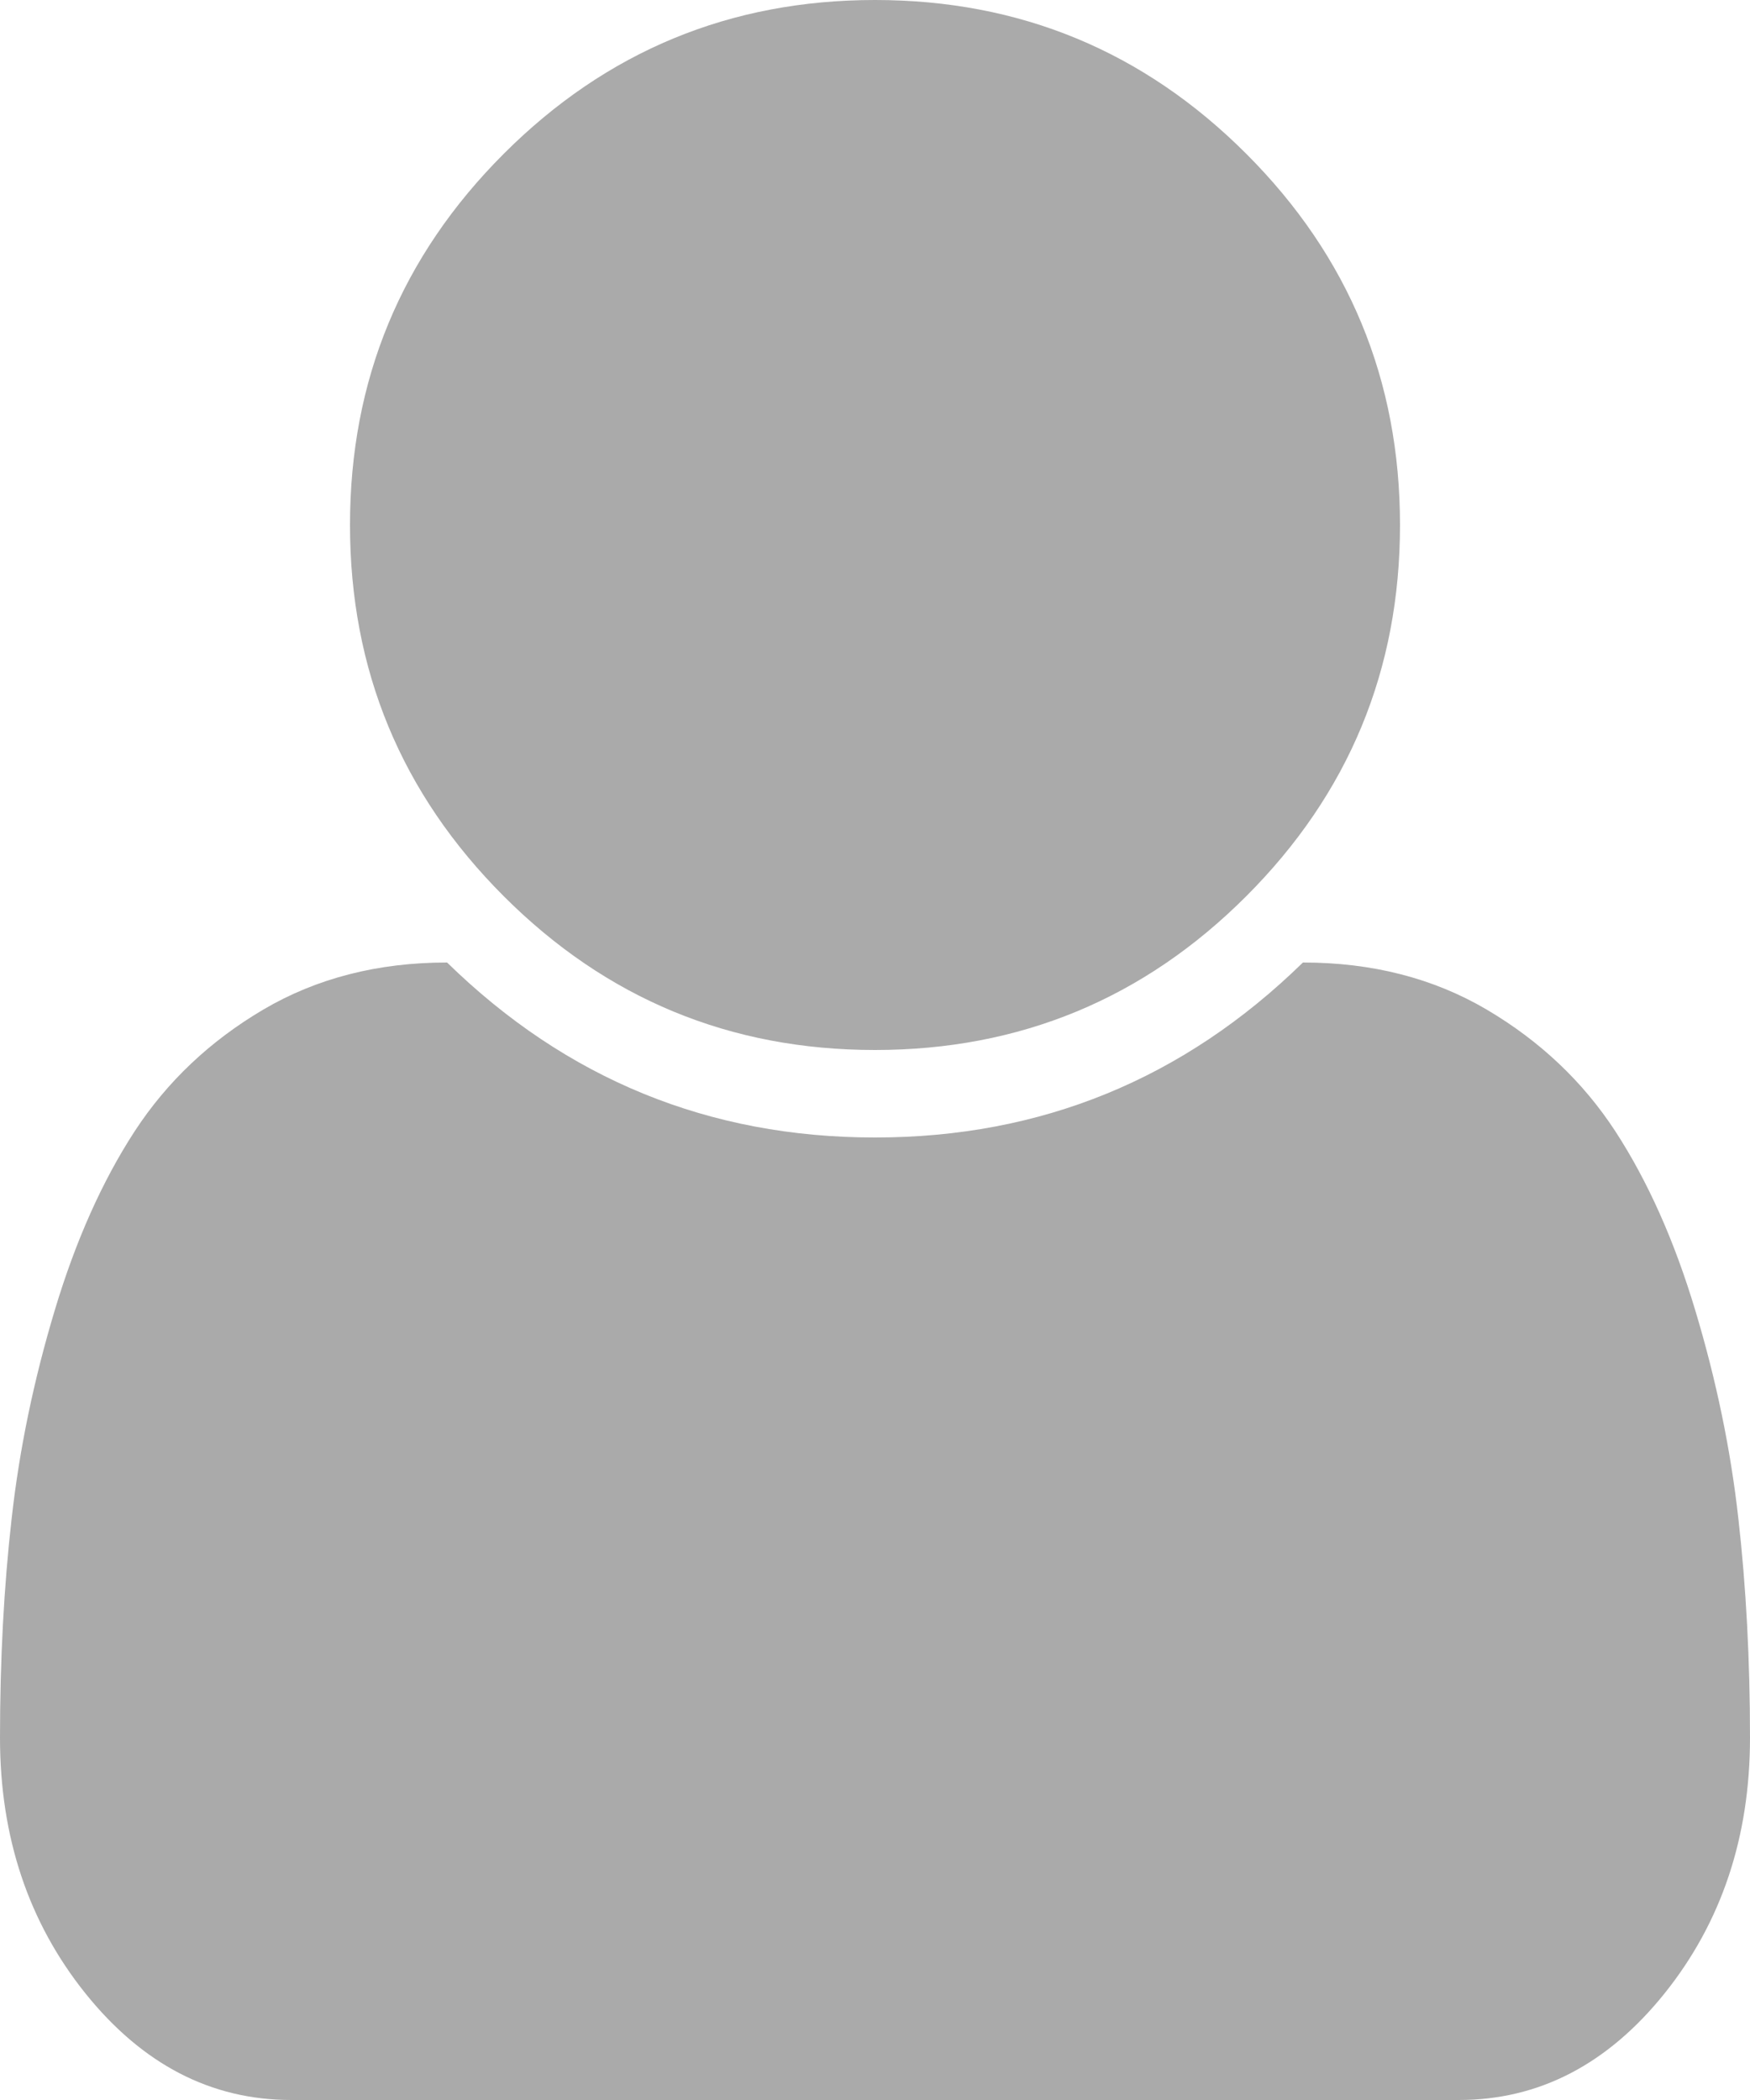 ﻿<?xml version="1.0" encoding="utf-8"?>
<svg version="1.1" xmlns:xlink="http://www.w3.org/1999/xlink" width="15px" height="18px" xmlns="http://www.w3.org/2000/svg">
  <g transform="matrix(1 0 0 1 -30 -68 )">
    <path d="M 14.9 13.014  C 14.967 13.604  15 14.23  15 14.895  C 15 15.746  14.756 16.477  14.268 17.086  C 13.779 17.695  13.191 18  12.504 18  L 2.496 18  C 1.809 18  1.221 17.695  0.732 17.086  C 0.244 16.477  0 15.746  0 14.895  C 0 14.23  0.033 13.604  0.1 13.014  C 0.166 12.424  0.289 11.83  0.469 11.232  C 0.648 10.635  0.877 10.123  1.154 9.697  C 1.432 9.271  1.799 8.924  2.256 8.654  C 2.713 8.385  3.238 8.25  3.832 8.25  C 4.855 9.25  6.078 9.75  7.5 9.75  C 8.922 9.75  10.145 9.25  11.168 8.25  C 11.762 8.25  12.287 8.385  12.744 8.654  C 13.201 8.924  13.568 9.271  13.846 9.697  C 14.123 10.123  14.352 10.635  14.531 11.232  C 14.711 11.83  14.834 12.424  14.9 13.014  Z M 10.682 1.318  C 11.561 2.197  12 3.258  12 4.5  C 12 5.742  11.561 6.803  10.682 7.682  C 9.803 8.561  8.742 9  7.5 9  C 6.258 9  5.197 8.561  4.318 7.682  C 3.439 6.803  3 5.742  3 4.5  C 3 3.258  3.439 2.197  4.318 1.318  C 5.197 0.439  6.258 0  7.5 0  C 8.742 0  9.803 0.439  10.682 1.318  Z " fill-rule="nonzero" fill="#aaaaaa" stroke="none" transform="matrix(1 0 0 1 30 68 )" />
  </g>
</svg>